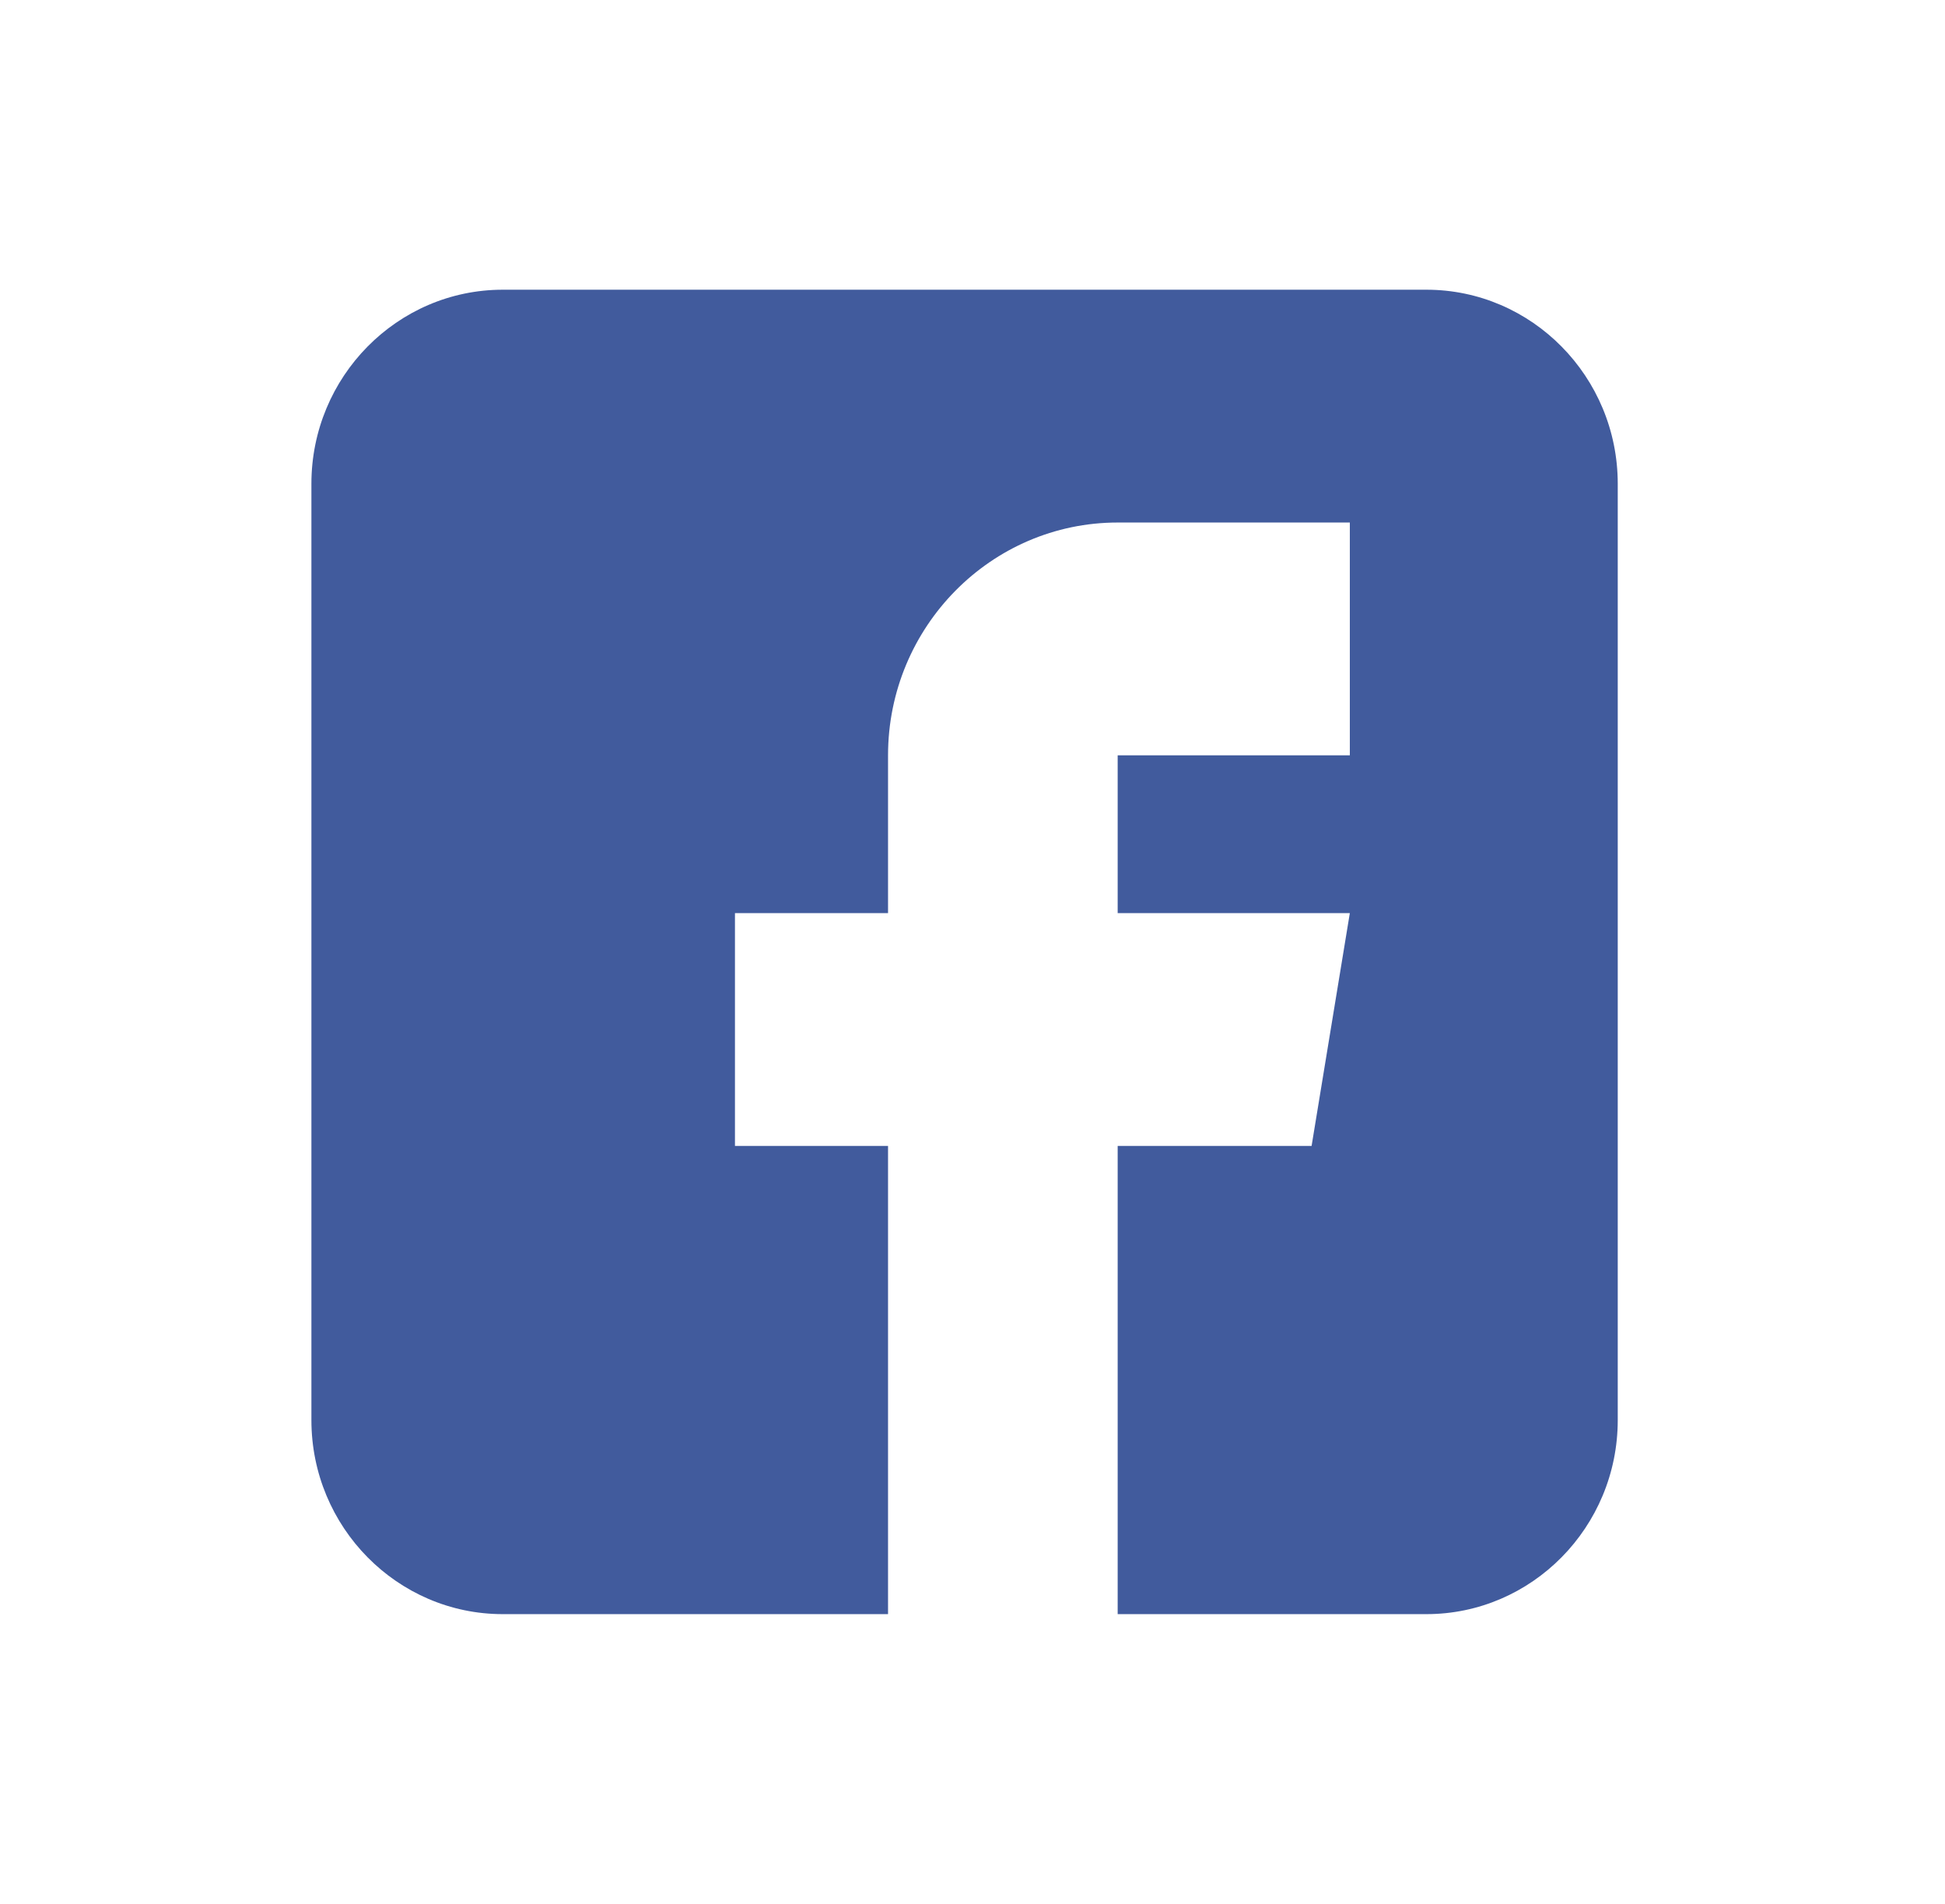 <svg width="47" height="46" viewBox="0 0 47 46" fill="none" xmlns="http://www.w3.org/2000/svg">
<g filter="url(#filter0_d)">
<rect x="17.418" y="8" width="18.743" height="27" fill="white"/>
<path d="M36.468 3H14.149C11.6 3 9.525 5.103 9.525 7.688V30.312C9.525 32.897 11.6 35 14.149 35H23.459V23.688H19.76V18.062H23.459V14.25C23.459 11.148 25.948 8.625 29.008 8.625H34.618V14.25H29.008V18.062H34.618L33.694 23.688H29.008V35H36.468C39.017 35 41.092 32.897 41.092 30.312V7.688C41.092 5.103 39.017 3 36.468 3Z" fill="#415B9D"/>
</g>
<defs>
<filter id="filter0_d" x="-0.461" y="-1" width="47.54" height="48" filterUnits="userSpaceOnUse" color-interpolation-filters="sRGB">
<feFlood flood-opacity="0" result="BackgroundImageFix"/>
<feColorMatrix in="SourceAlpha" type="matrix" values="0 0 0 0 0 0 0 0 0 0 0 0 0 0 0 0 0 0 127 0" result="hardAlpha"/>
<feOffset dx="-2" dy="4"/>
<feGaussianBlur stdDeviation="3.5"/>
<feColorMatrix type="matrix" values="0 0 0 0 0.255 0 0 0 0 0.357 0 0 0 0 0.616 0 0 0 0.3 0"/>
<feBlend mode="normal" in2="BackgroundImageFix" result="effect1_dropShadow"/>
<feBlend mode="normal" in="SourceGraphic" in2="effect1_dropShadow" result="shape"/>
</filter>
</defs>
</svg>
